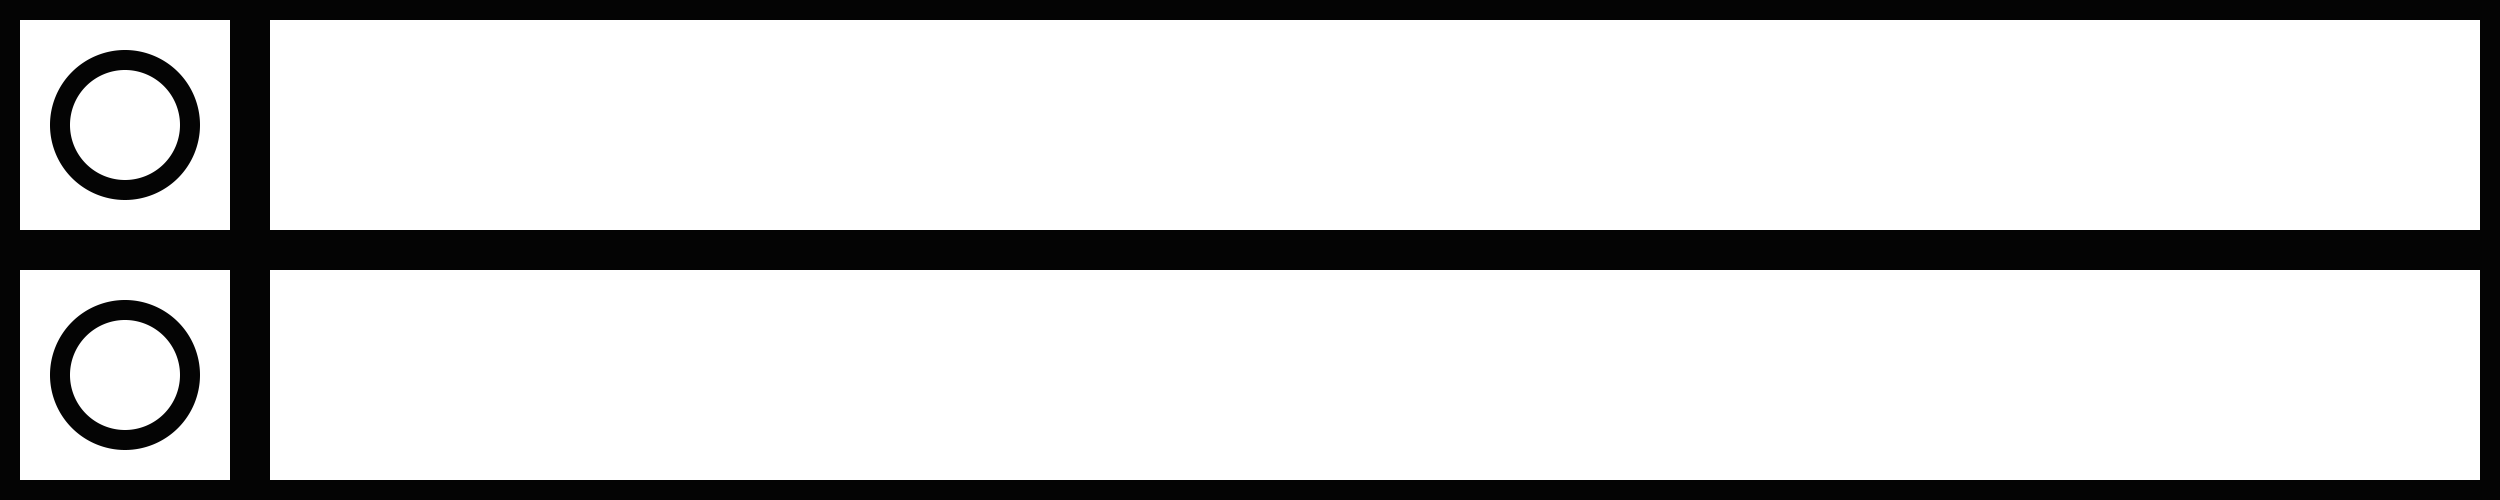 <svg xmlns="http://www.w3.org/2000/svg" viewBox="0 0 250 50"><path fill="none" stroke="#000" stroke-miterlimit="10" stroke-width="2" d="M19 37.5a6.5 6.5 0 0 1-6.5 6.5A6.5 6.5 0 0 1 6 37.5a6.5 6.5 0 0 1 6.5-6.5 6.5 6.5 0 0 1 6.5 6.5Zm0-25a6.5 6.5 0 0 1-6.5 6.5A6.5 6.5 0 0 1 6 12.5 6.5 6.5 0 0 1 12.5 6a6.5 6.5 0 0 1 6.5 6.5ZM1 26h23v23H1Zm25 0h223v23H26Zm0-25h223v23H26ZM1 1h23v23H1Z" opacity=".983"/></svg>